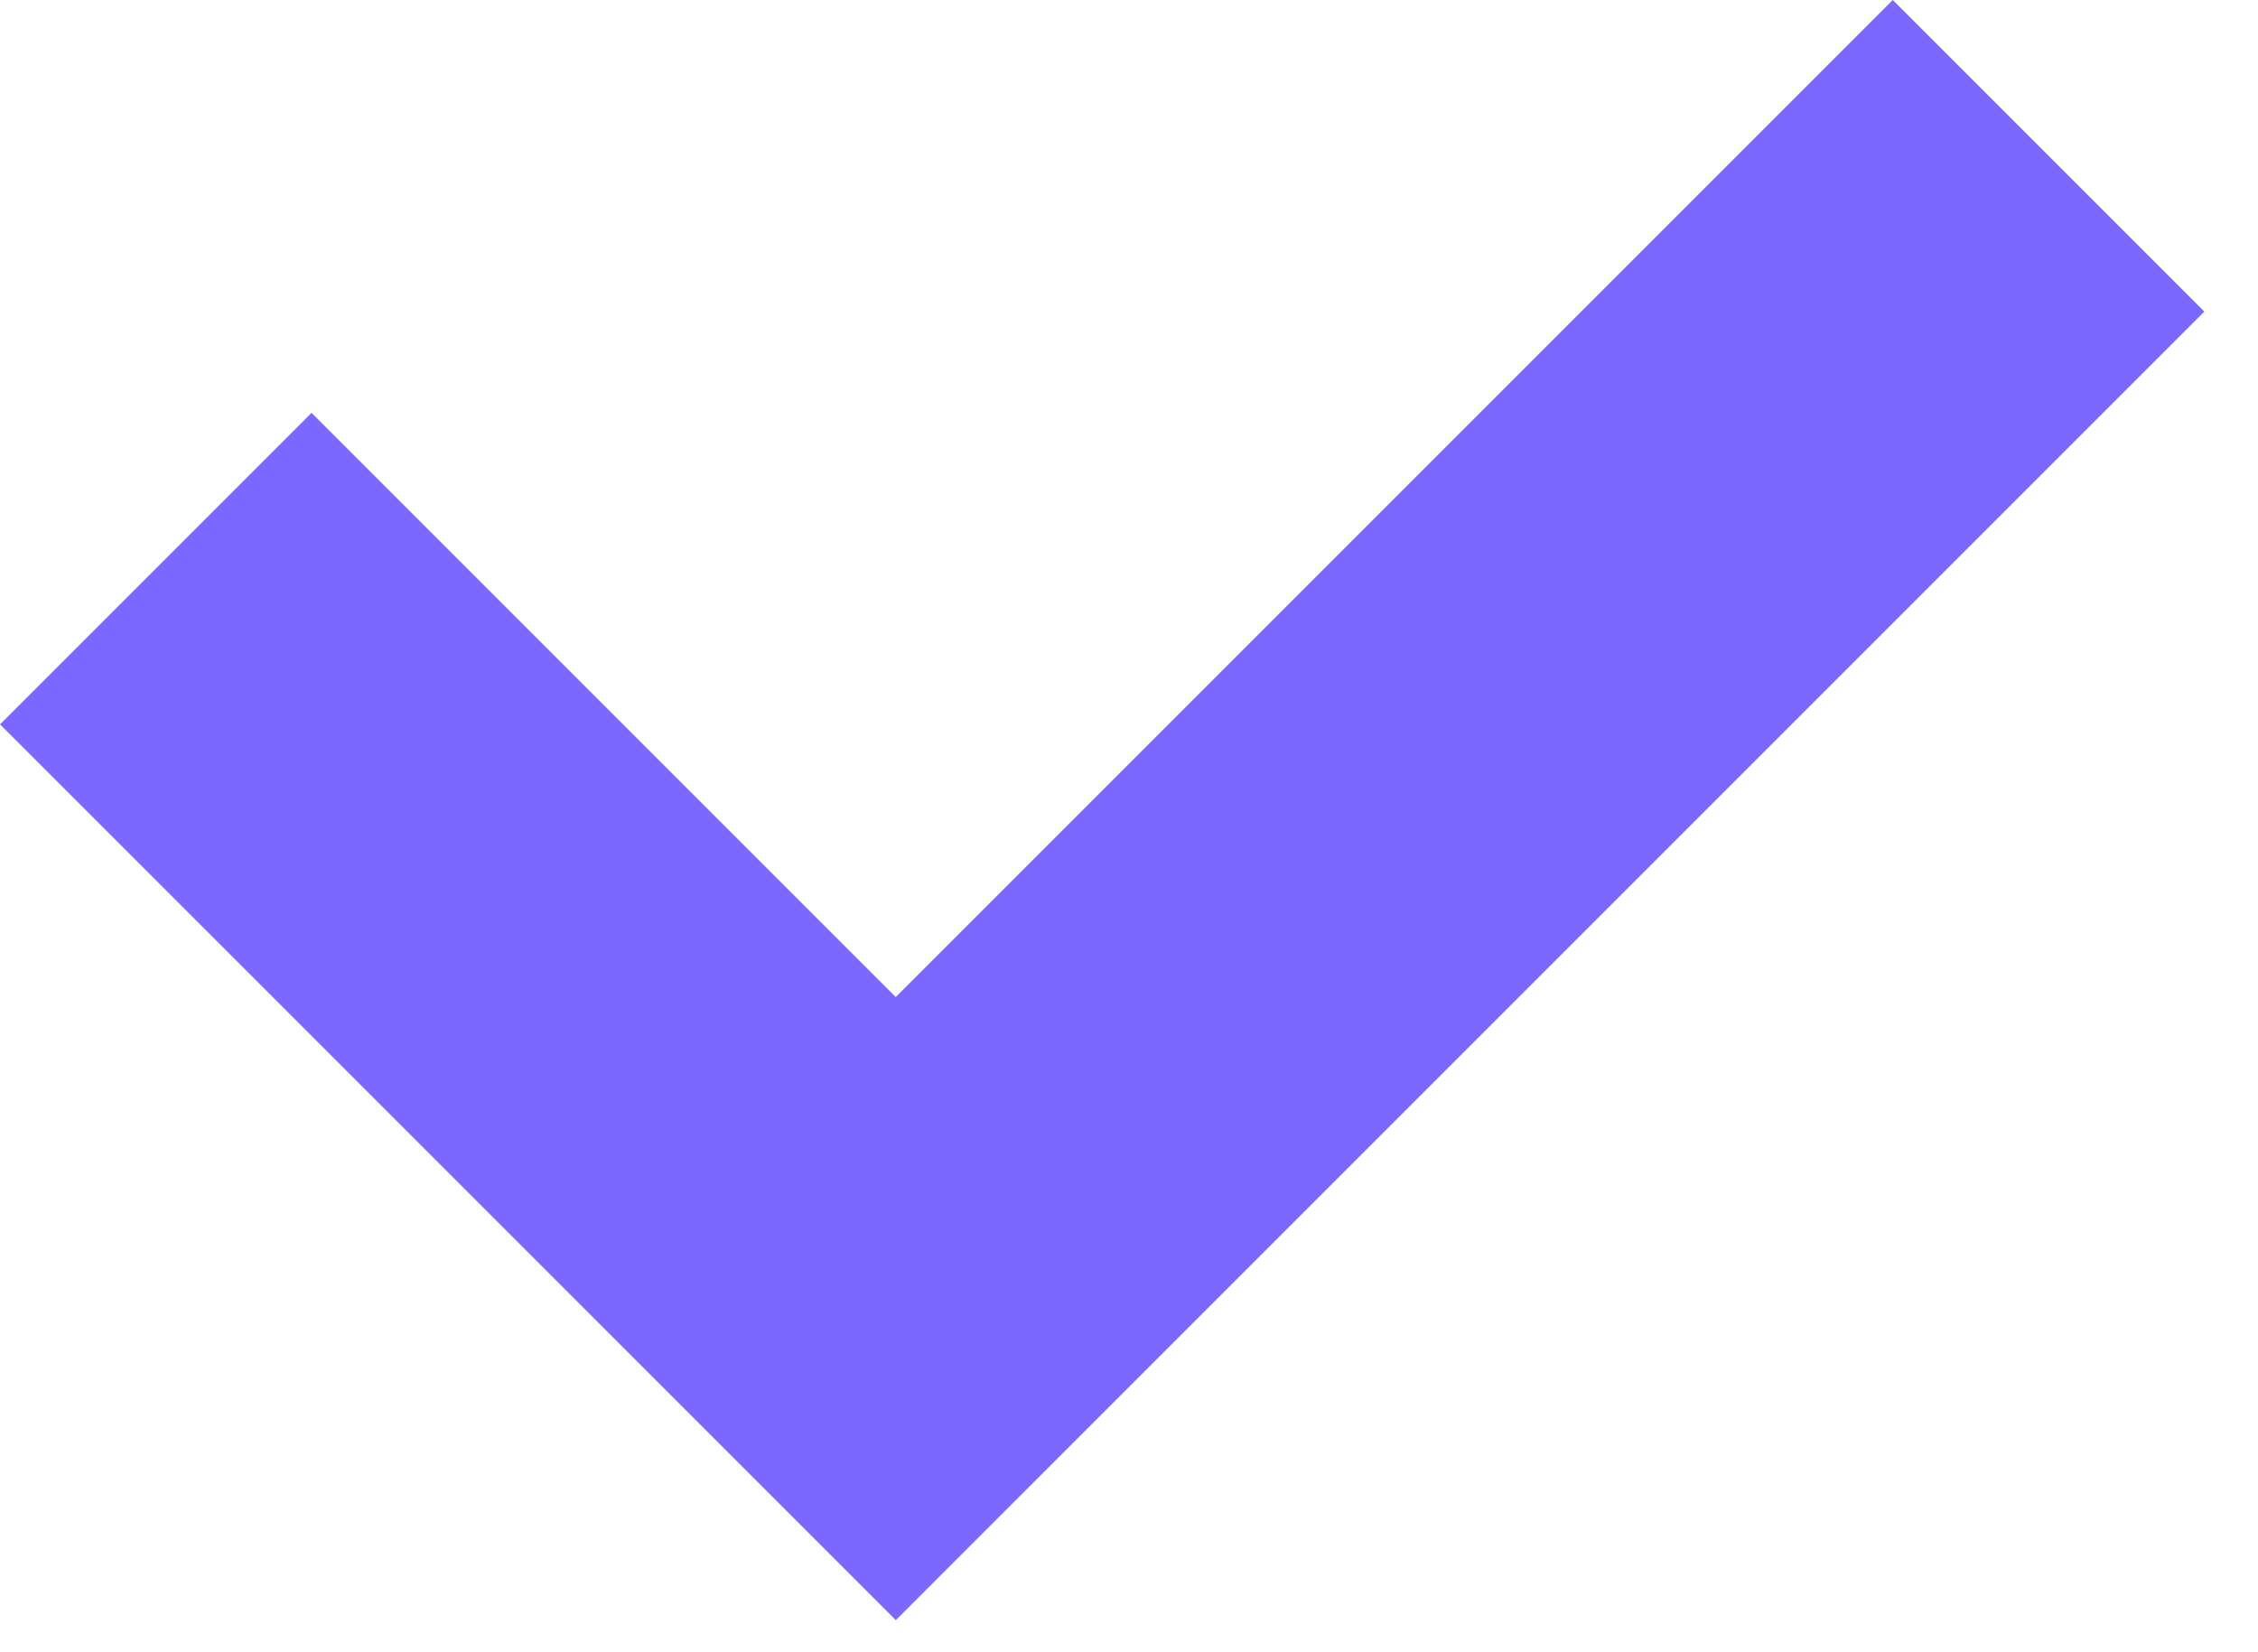 <svg width="41" height="30" fill="none" xmlns="http://www.w3.org/2000/svg"><path fill-rule="evenodd" clip-rule="evenodd" d="M5.657 7.495L16.265 18.103 34.368 0l5.657 5.657L19.094 26.588l-2.828 2.829-2.829-2.829L0 13.152l5.657-5.657z" fill="#7B69FF"/></svg>